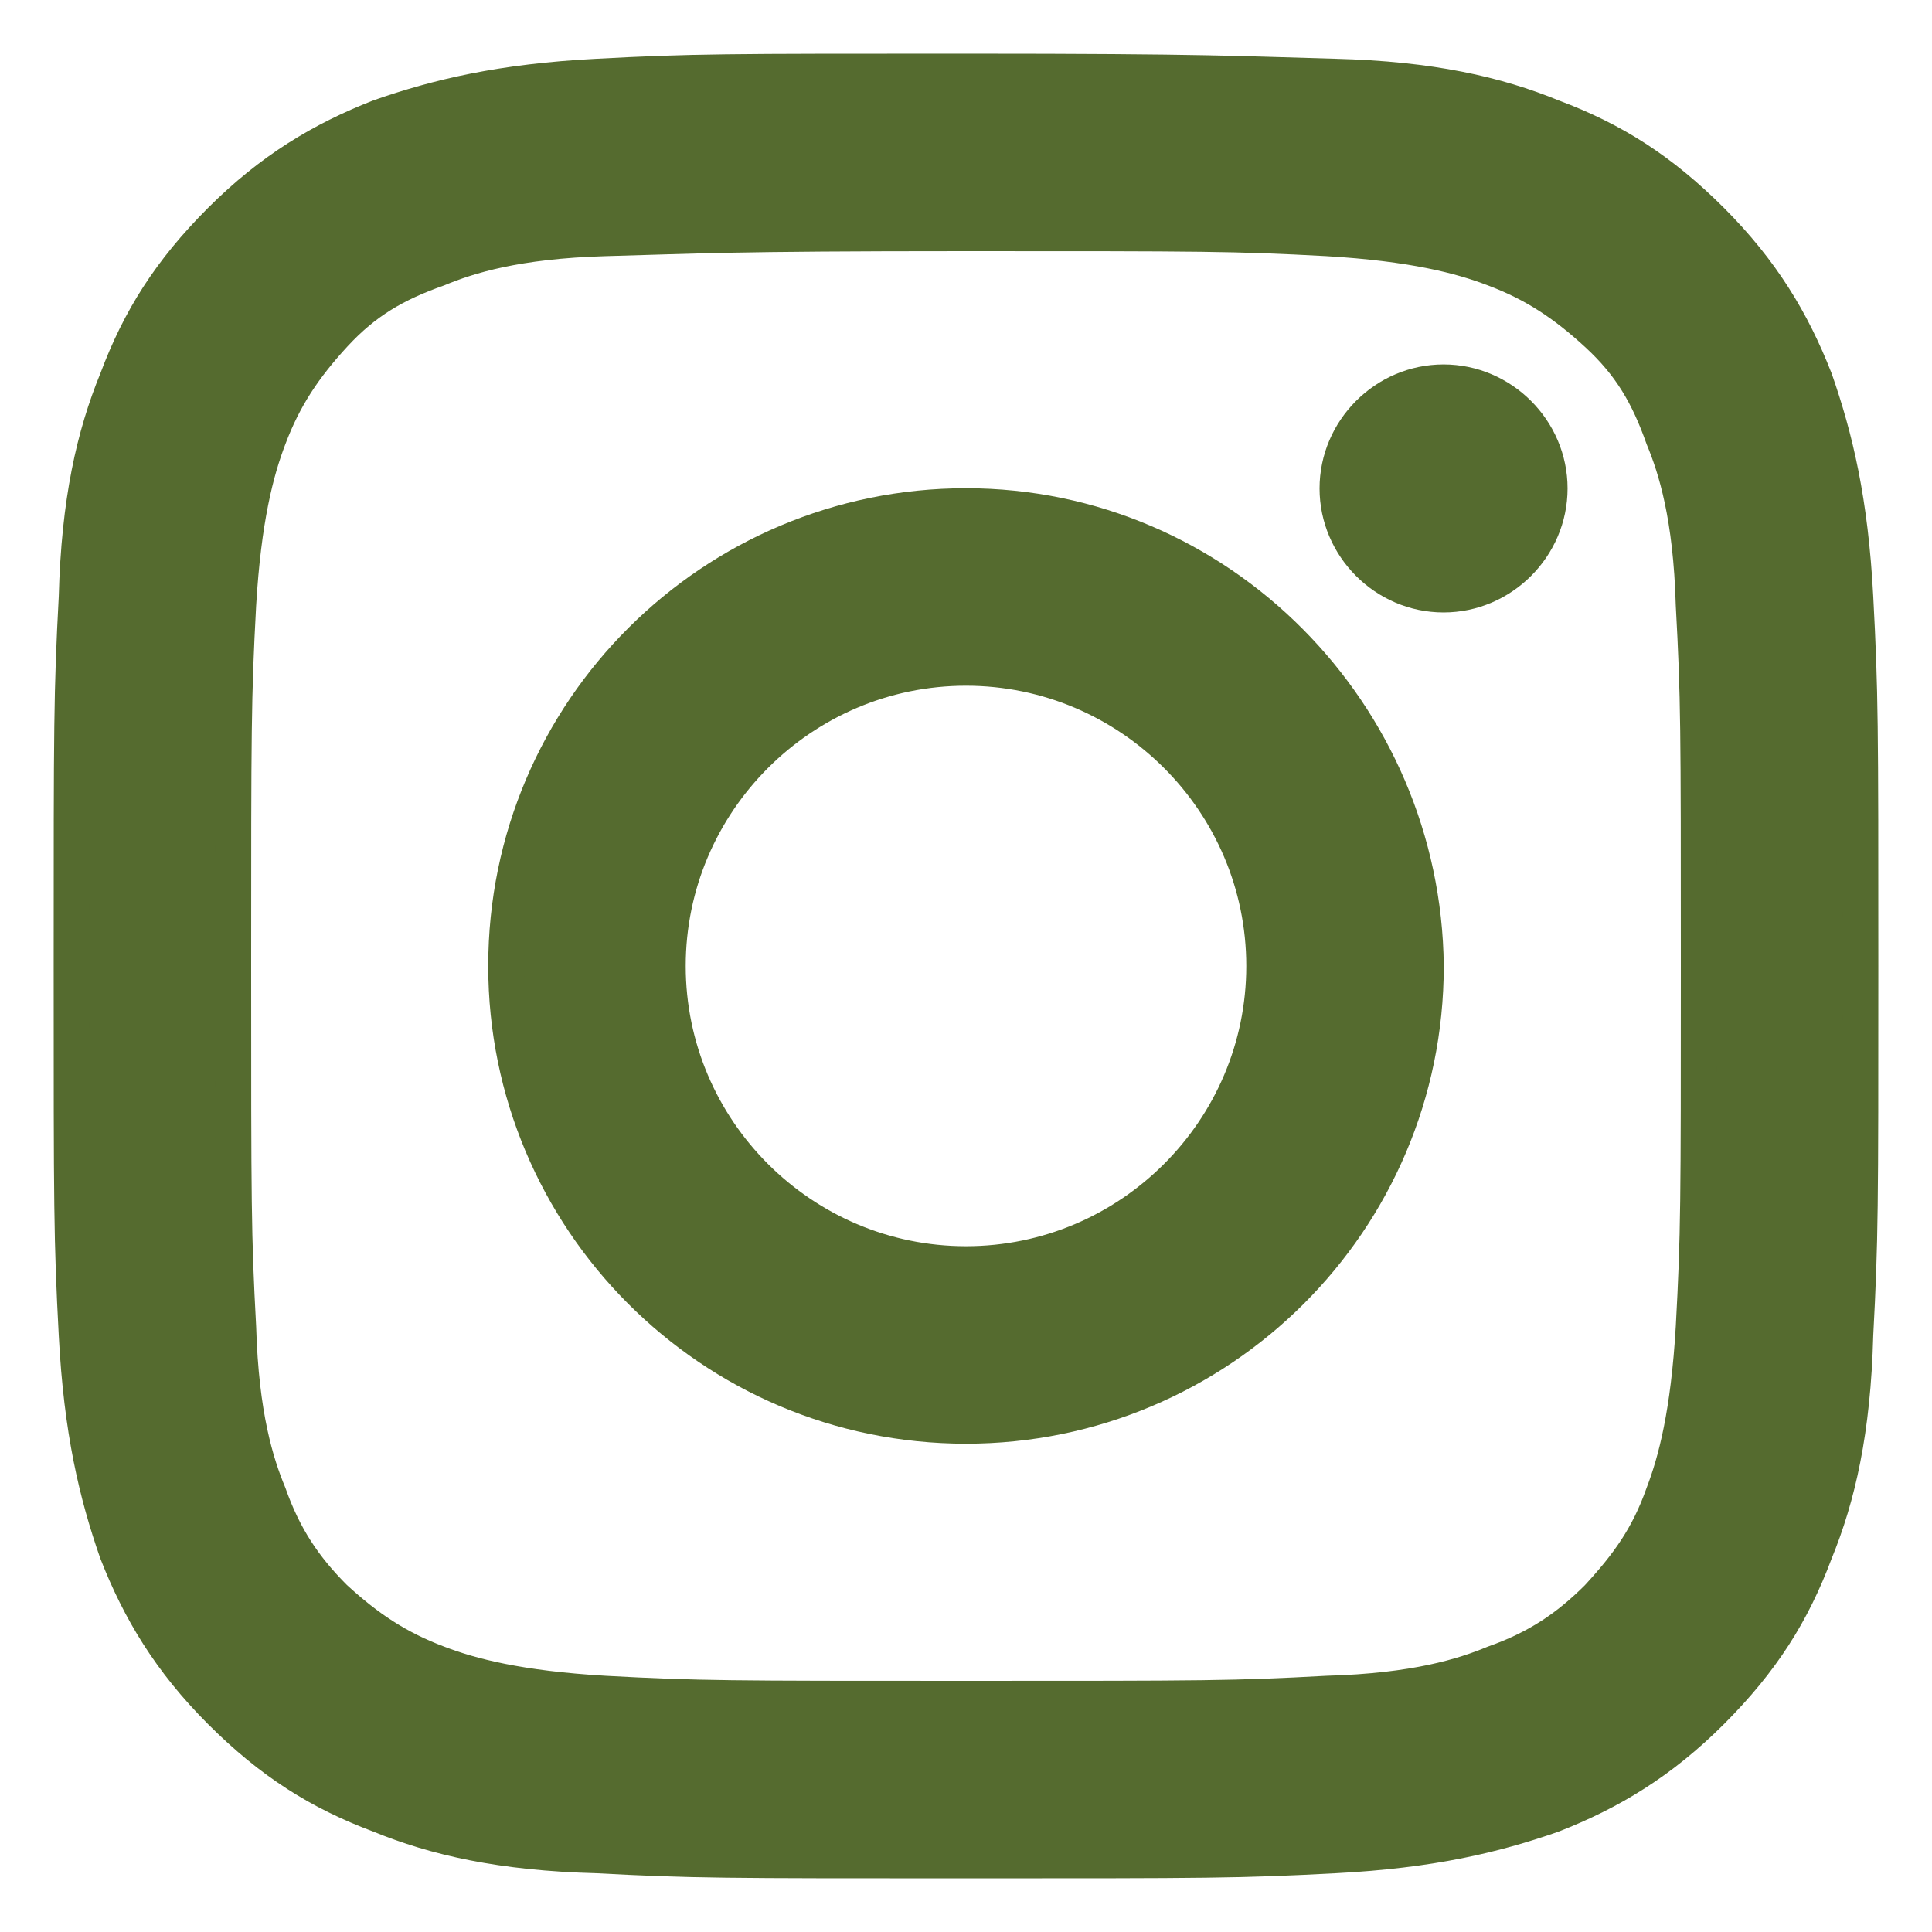 <svg width="27" height="27" viewBox="0 0 27 27" fill="none" xmlns="http://www.w3.org/2000/svg">
<path d="M13.5 3.26C16.819 3.26 17.243 3.26 18.549 3.33C19.75 3.401 20.421 3.578 20.88 3.754C21.445 3.966 21.869 4.249 22.328 4.672C22.787 5.096 23.034 5.52 23.246 6.12C23.422 6.544 23.634 7.215 23.669 8.451C23.74 9.757 23.74 10.146 23.74 13.5C23.74 16.819 23.74 17.243 23.669 18.549C23.599 19.75 23.422 20.421 23.246 20.88C23.034 21.48 22.751 21.869 22.328 22.328C21.904 22.751 21.48 23.034 20.88 23.246C20.456 23.422 19.785 23.634 18.549 23.669C17.243 23.74 16.855 23.74 13.5 23.74C10.181 23.74 9.757 23.74 8.451 23.669C7.25 23.599 6.579 23.422 6.12 23.246C5.555 23.034 5.131 22.751 4.672 22.328C4.249 21.904 3.966 21.48 3.754 20.88C3.578 20.456 3.366 19.785 3.33 18.549C3.26 17.243 3.26 16.855 3.26 13.5C3.26 10.181 3.26 9.757 3.33 8.451C3.401 7.25 3.578 6.579 3.754 6.12C3.966 5.555 4.249 5.131 4.672 4.672C5.096 4.213 5.52 3.966 6.12 3.754C6.544 3.578 7.215 3.366 8.451 3.33C9.757 3.295 10.146 3.26 13.5 3.26ZM13.5 1C10.11 1 9.686 1 8.345 1.071C7.003 1.141 6.12 1.353 5.308 1.636C4.496 1.953 3.79 2.377 3.083 3.083C2.377 3.79 1.953 4.46 1.636 5.308C1.318 6.085 1.106 7.003 1.071 8.345C1 9.686 1 10.11 1 13.5C1 16.89 1 17.314 1.071 18.655C1.141 19.997 1.353 20.88 1.636 21.692C1.953 22.504 2.377 23.21 3.083 23.917C3.79 24.623 4.46 25.047 5.308 25.364C6.085 25.682 7.003 25.894 8.345 25.929C9.686 26 10.11 26 13.5 26C16.89 26 17.314 26 18.655 25.929C19.997 25.859 20.88 25.647 21.692 25.364C22.504 25.047 23.21 24.623 23.917 23.917C24.623 23.21 25.047 22.54 25.364 21.692C25.682 20.915 25.894 19.997 25.929 18.655C26 17.314 26 16.89 26 13.5C26 10.11 26 9.686 25.929 8.345C25.859 7.003 25.647 6.12 25.364 5.308C25.047 4.496 24.623 3.79 23.917 3.083C23.21 2.377 22.54 1.953 21.692 1.636C20.915 1.318 19.997 1.106 18.655 1.071C17.314 1.035 16.89 1 13.5 1Z" fill="#556B2F" stroke="#556B2F" stroke-width="0.5"/>
<path d="M13.5 7.073C9.969 7.073 7.073 9.933 7.073 13.5C7.073 17.031 9.934 19.926 13.5 19.926C17.031 19.926 19.927 17.066 19.927 13.5C19.891 9.969 17.031 7.073 13.5 7.073ZM13.5 17.666C11.205 17.666 9.333 15.795 9.333 13.5C9.333 11.205 11.205 9.333 13.5 9.333C15.795 9.333 17.667 11.205 17.667 13.5C17.667 15.795 15.795 17.666 13.5 17.666Z" fill="#556B2F" stroke="#556B2F" stroke-width="0.5"/>
<path d="M21.657 6.826C21.657 7.638 20.986 8.309 20.174 8.309C19.361 8.309 18.691 7.638 18.691 6.826C18.691 6.014 19.361 5.343 20.174 5.343C20.986 5.343 21.657 6.014 21.657 6.826Z" fill="#556B2F" stroke="#556B2F" stroke-width="0.5"/>
</svg>
